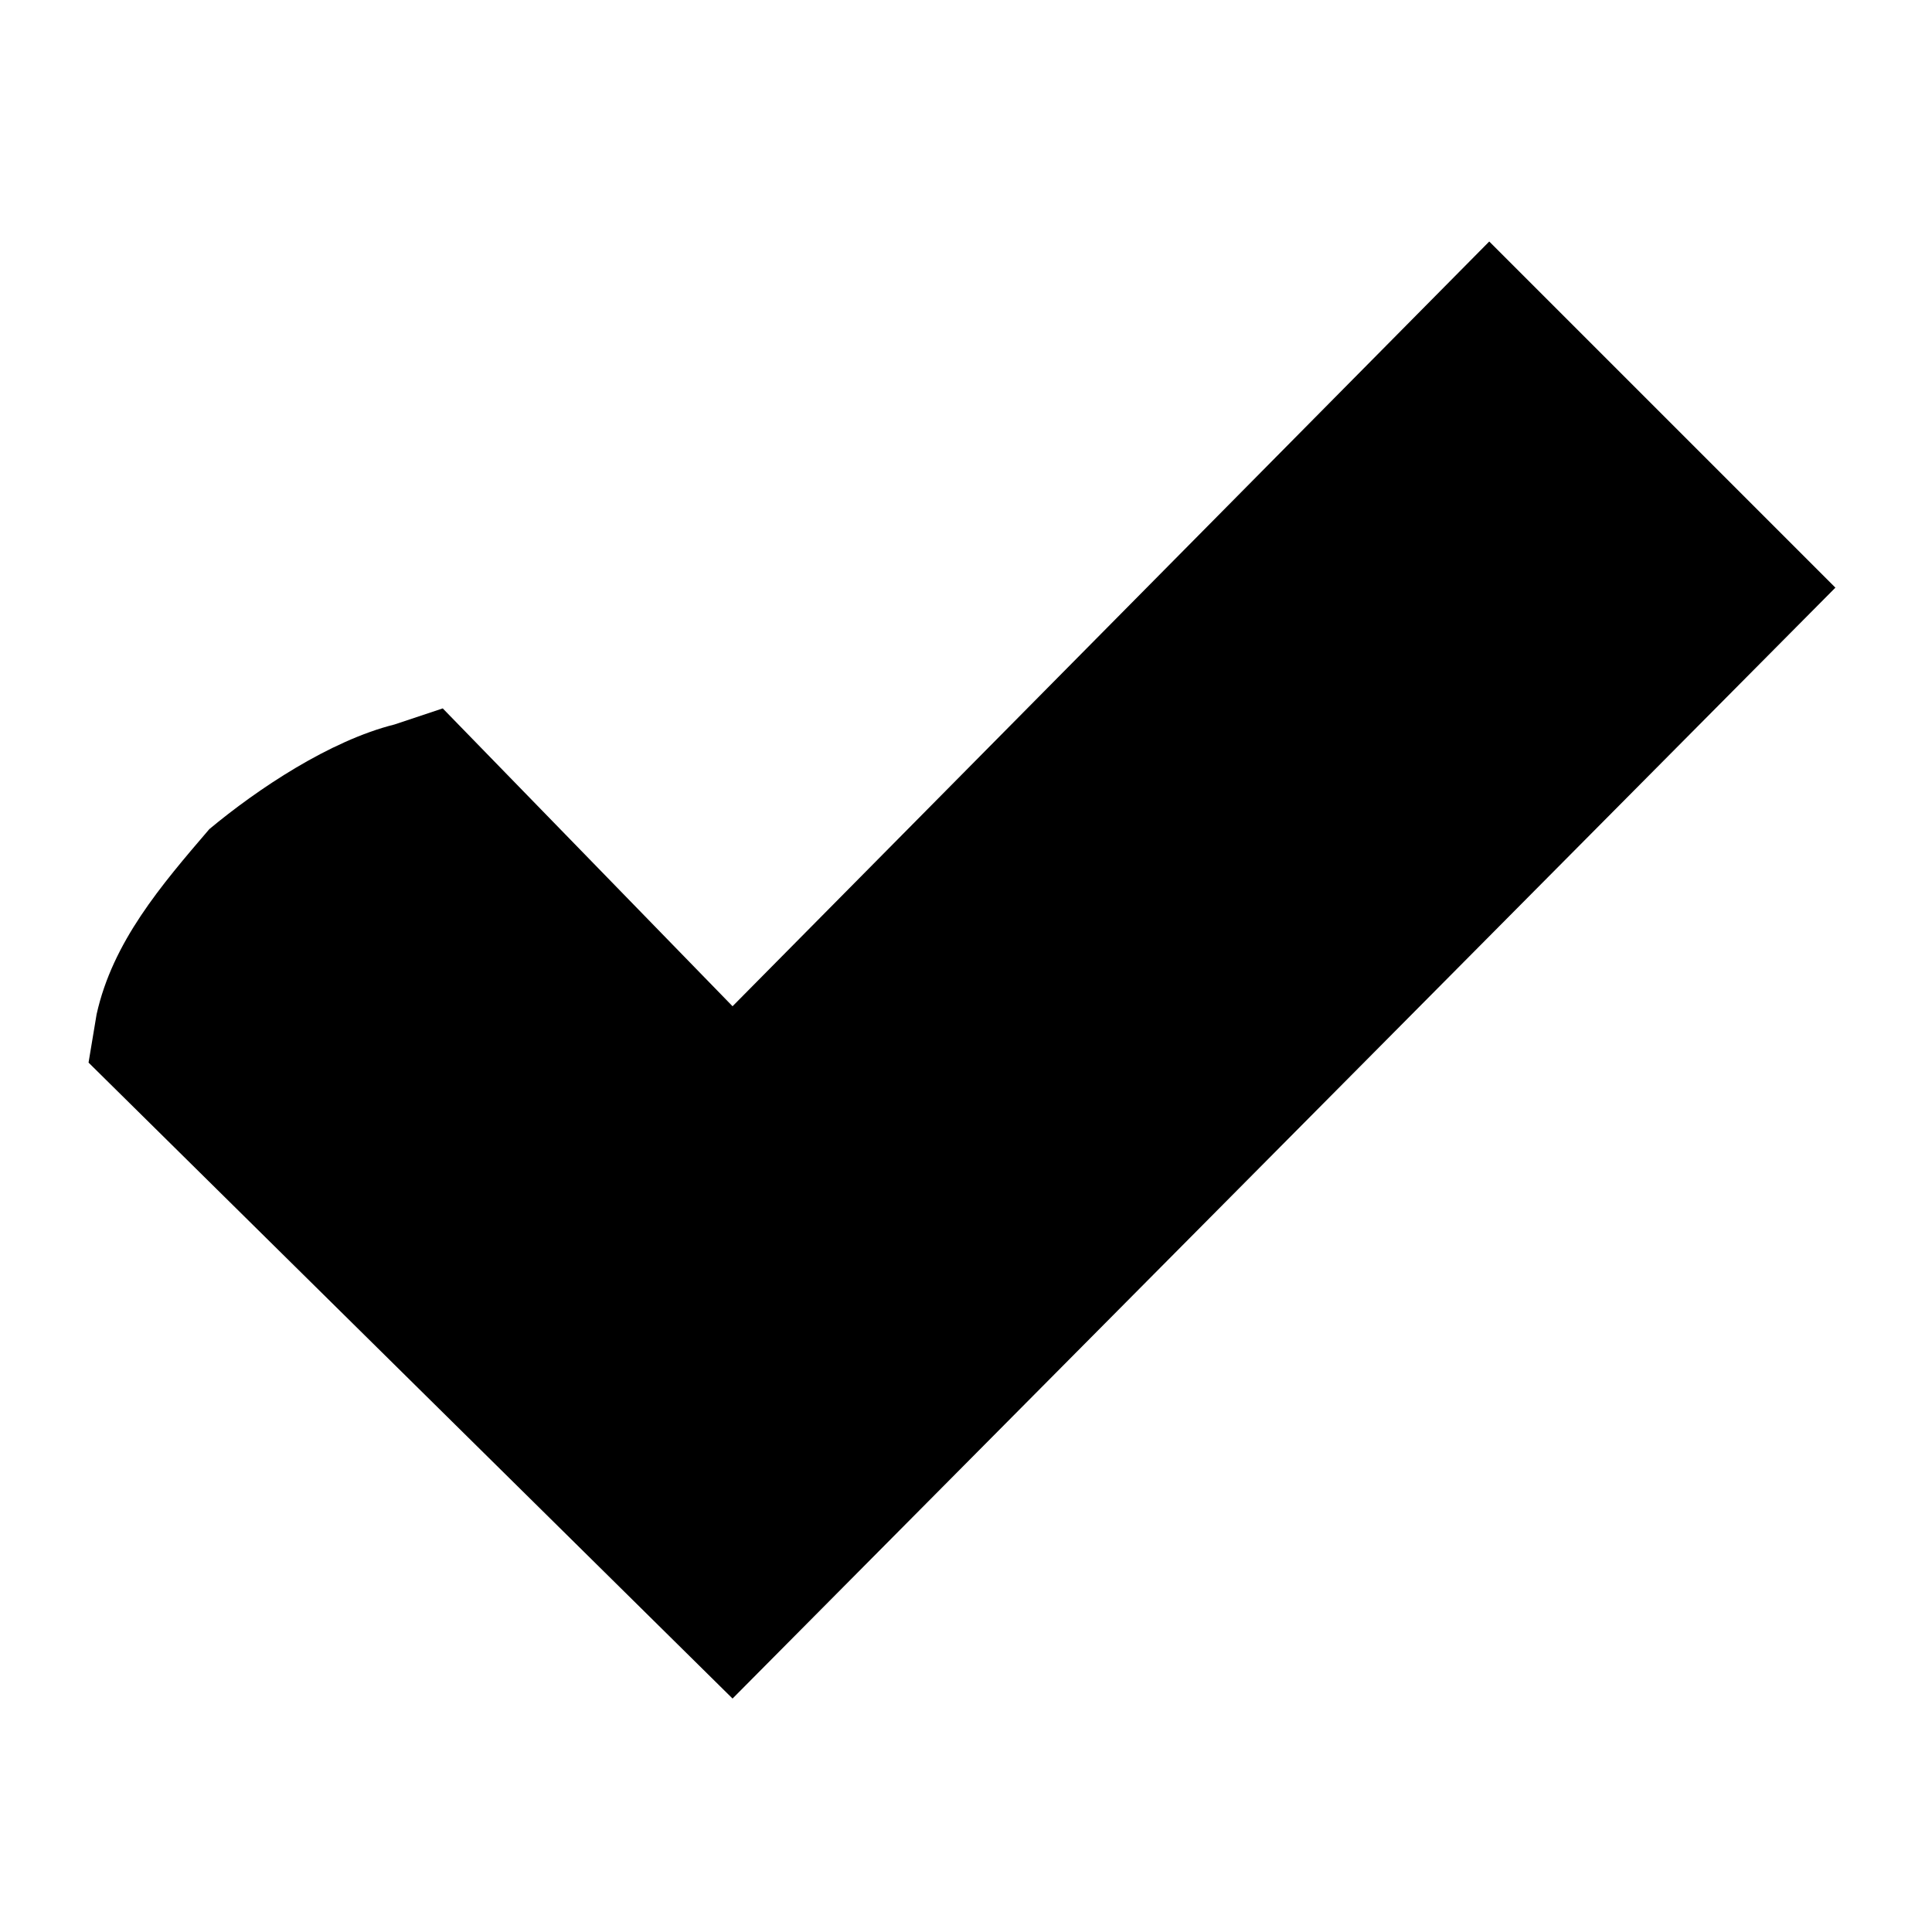 <?xml version="1.0" encoding="utf-8"?>
<!-- Generator: Adobe Illustrator 18.0.0, SVG Export Plug-In . SVG Version: 6.00 Build 0)  -->
<!DOCTYPE svg PUBLIC "-//W3C//DTD SVG 1.1//EN" "http://www.w3.org/Graphics/SVG/1.1/DTD/svg11.dtd">
<svg version="1.1" id="Layer_1" xmlns="http://www.w3.org/2000/svg" xmlns:xlink="http://www.w3.org/1999/xlink" x="0px" y="0px"
	 width="24px" height="24px" viewBox="0 0 24 24" enable-background="new 0 0 24 24" xml:space="preserve">
<g>
	<path fill="none" d="M0,0h24v24H0V0z"/>
	<path d="M18.5,3l-9.4,9.5L5.5,8.8L4.9,9c-0.8,0.2-1.7,0.8-2.3,1.3C2,11,1.4,11.7,1.2,12.6l-0.1,0.6l8,7.9L22.8,7.3L18.5,3L18.5,3z"
		/>
</g>
</svg>
